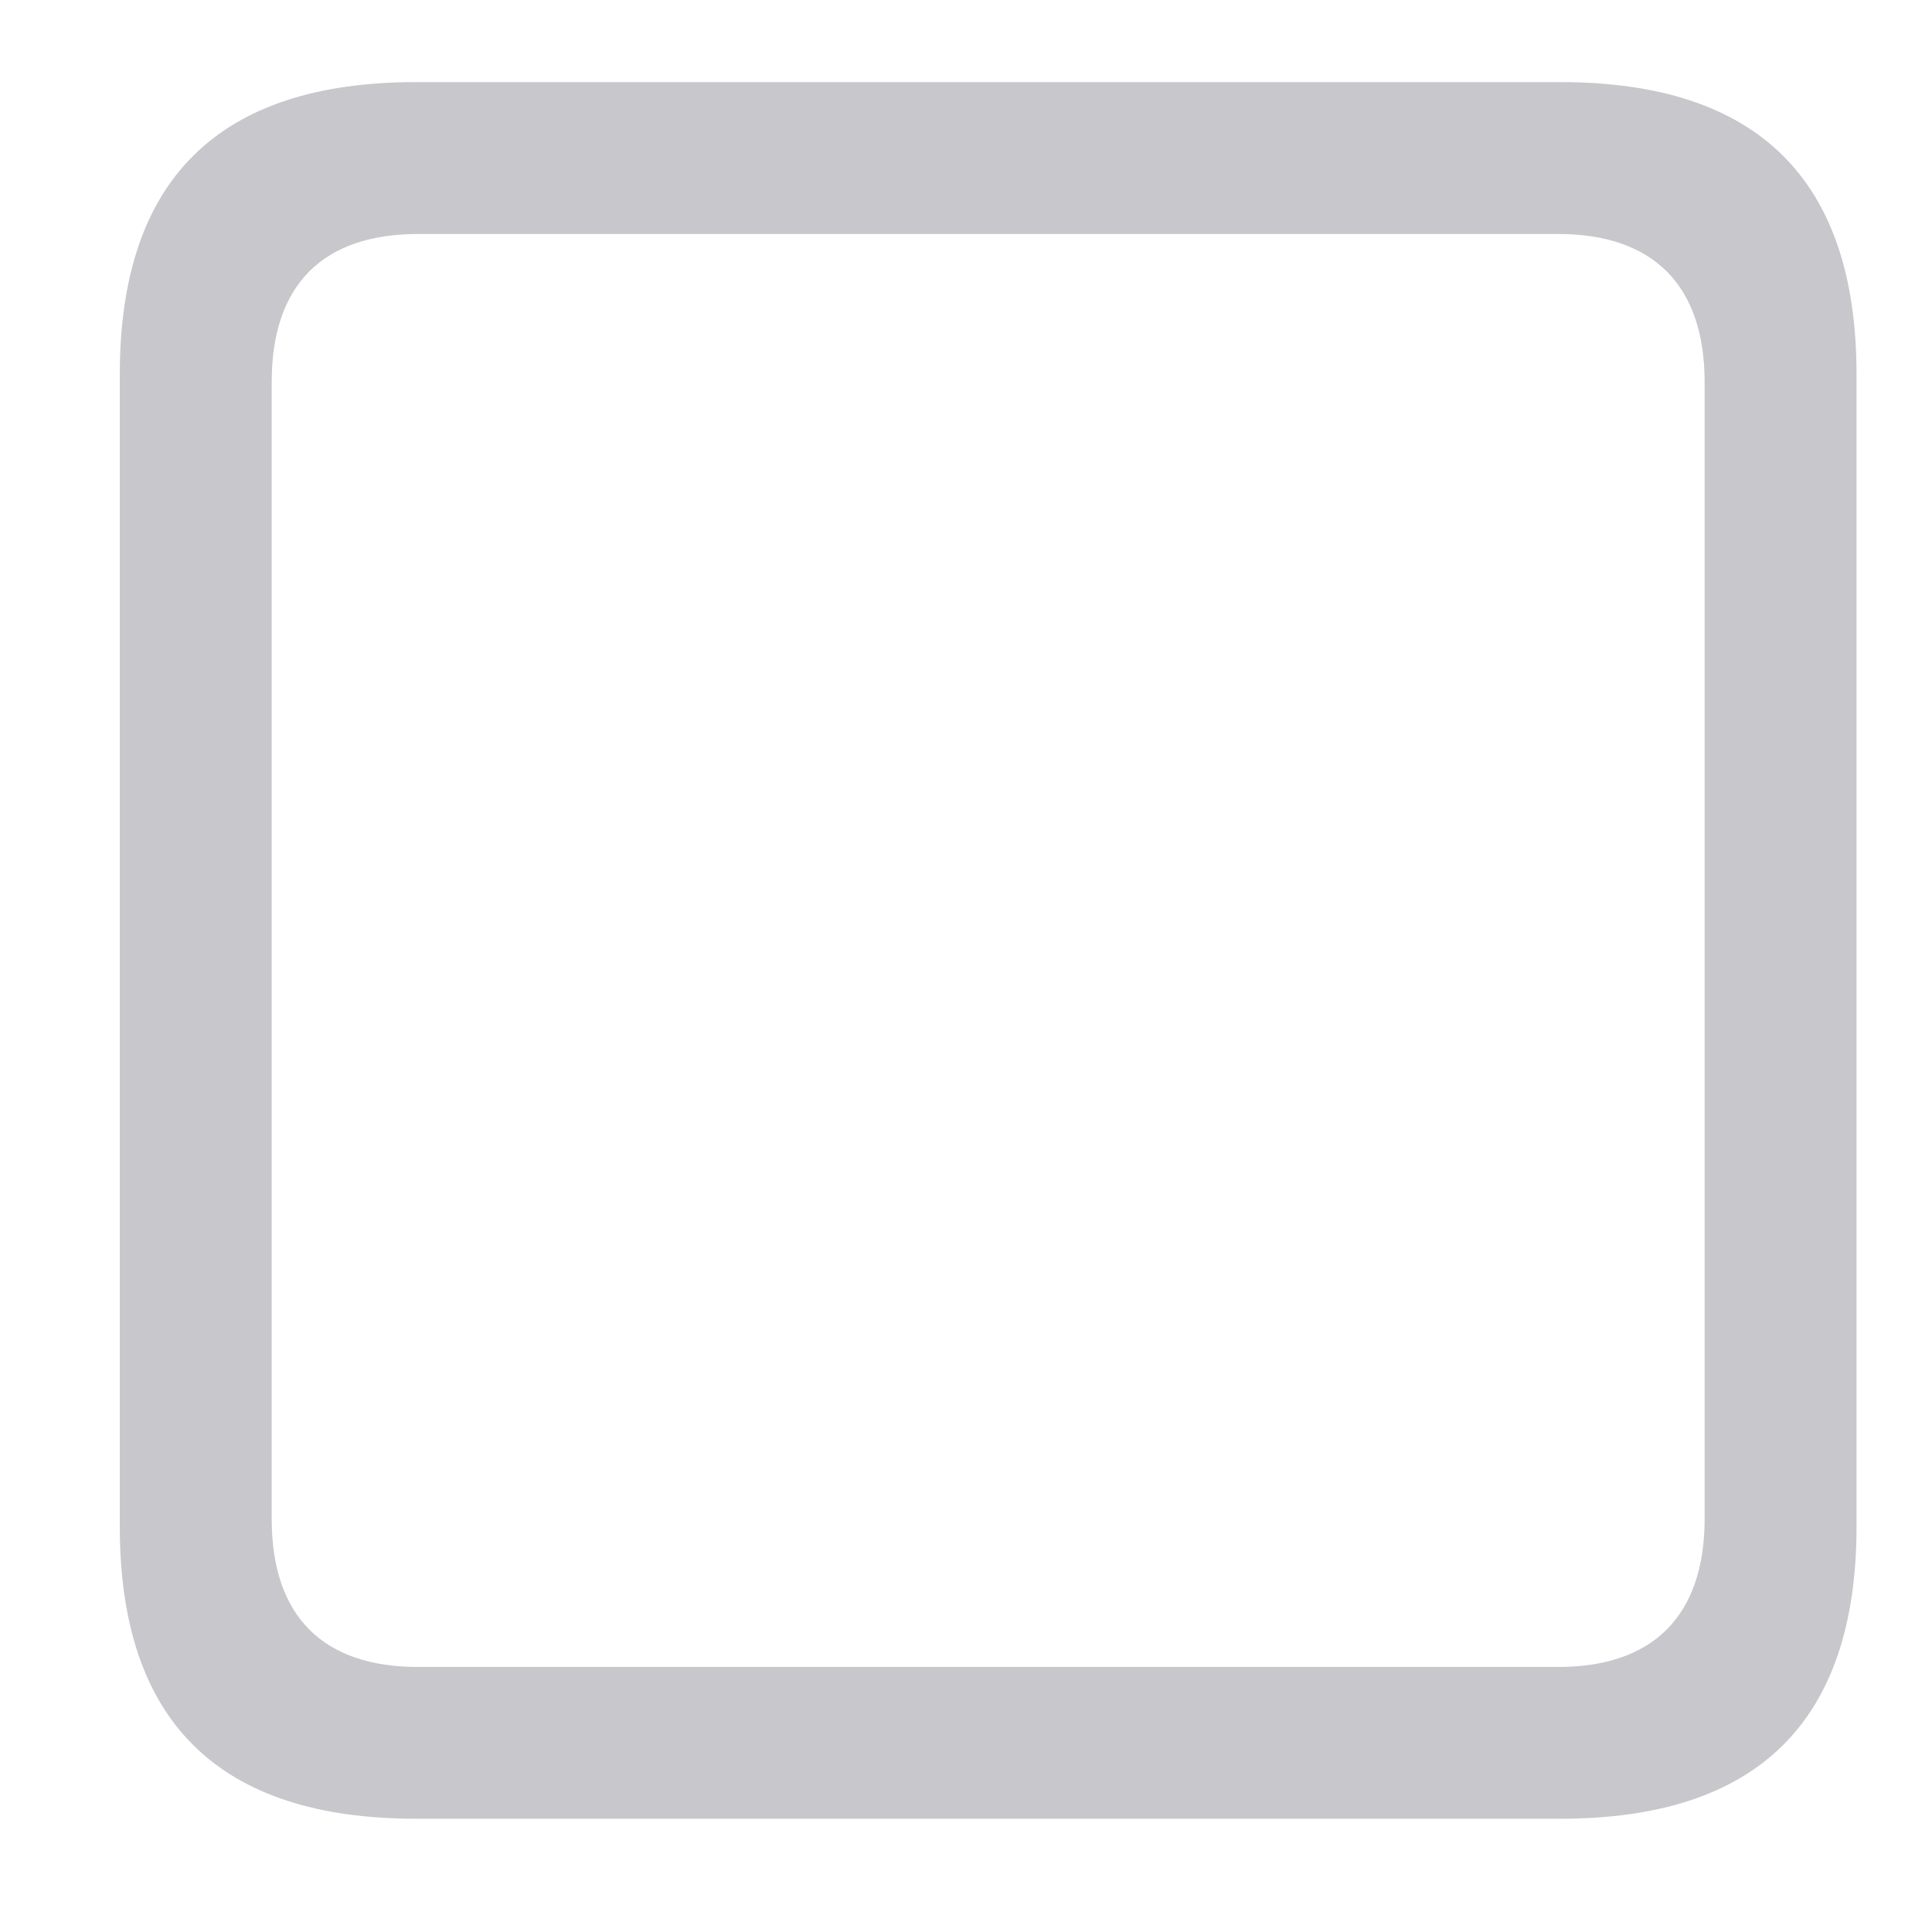 <svg width="20" height="20" viewBox="0 0 16 15" fill="none" xmlns="http://www.w3.org/2000/svg">
    <path
            d="M3.445 14.562H12.922C14.562 14.562 15.375 13.75 15.375 12.141V2.602C15.375 0.992 14.562 0.18 12.922 0.18H3.445C1.812 0.18 0.992 0.984 0.992 2.602V12.141C0.992 13.758 1.812 14.562 3.445 14.562ZM3.461 13.305C2.68 13.305 2.25 12.891 2.25 12.078V2.664C2.25 1.852 2.68 1.438 3.461 1.438H12.906C13.68 1.438 14.117 1.852 14.117 2.664V12.078C14.117 12.891 13.68 13.305 12.906 13.305H3.461Z"
            fill="#C7C7CC"
    />
</svg>
